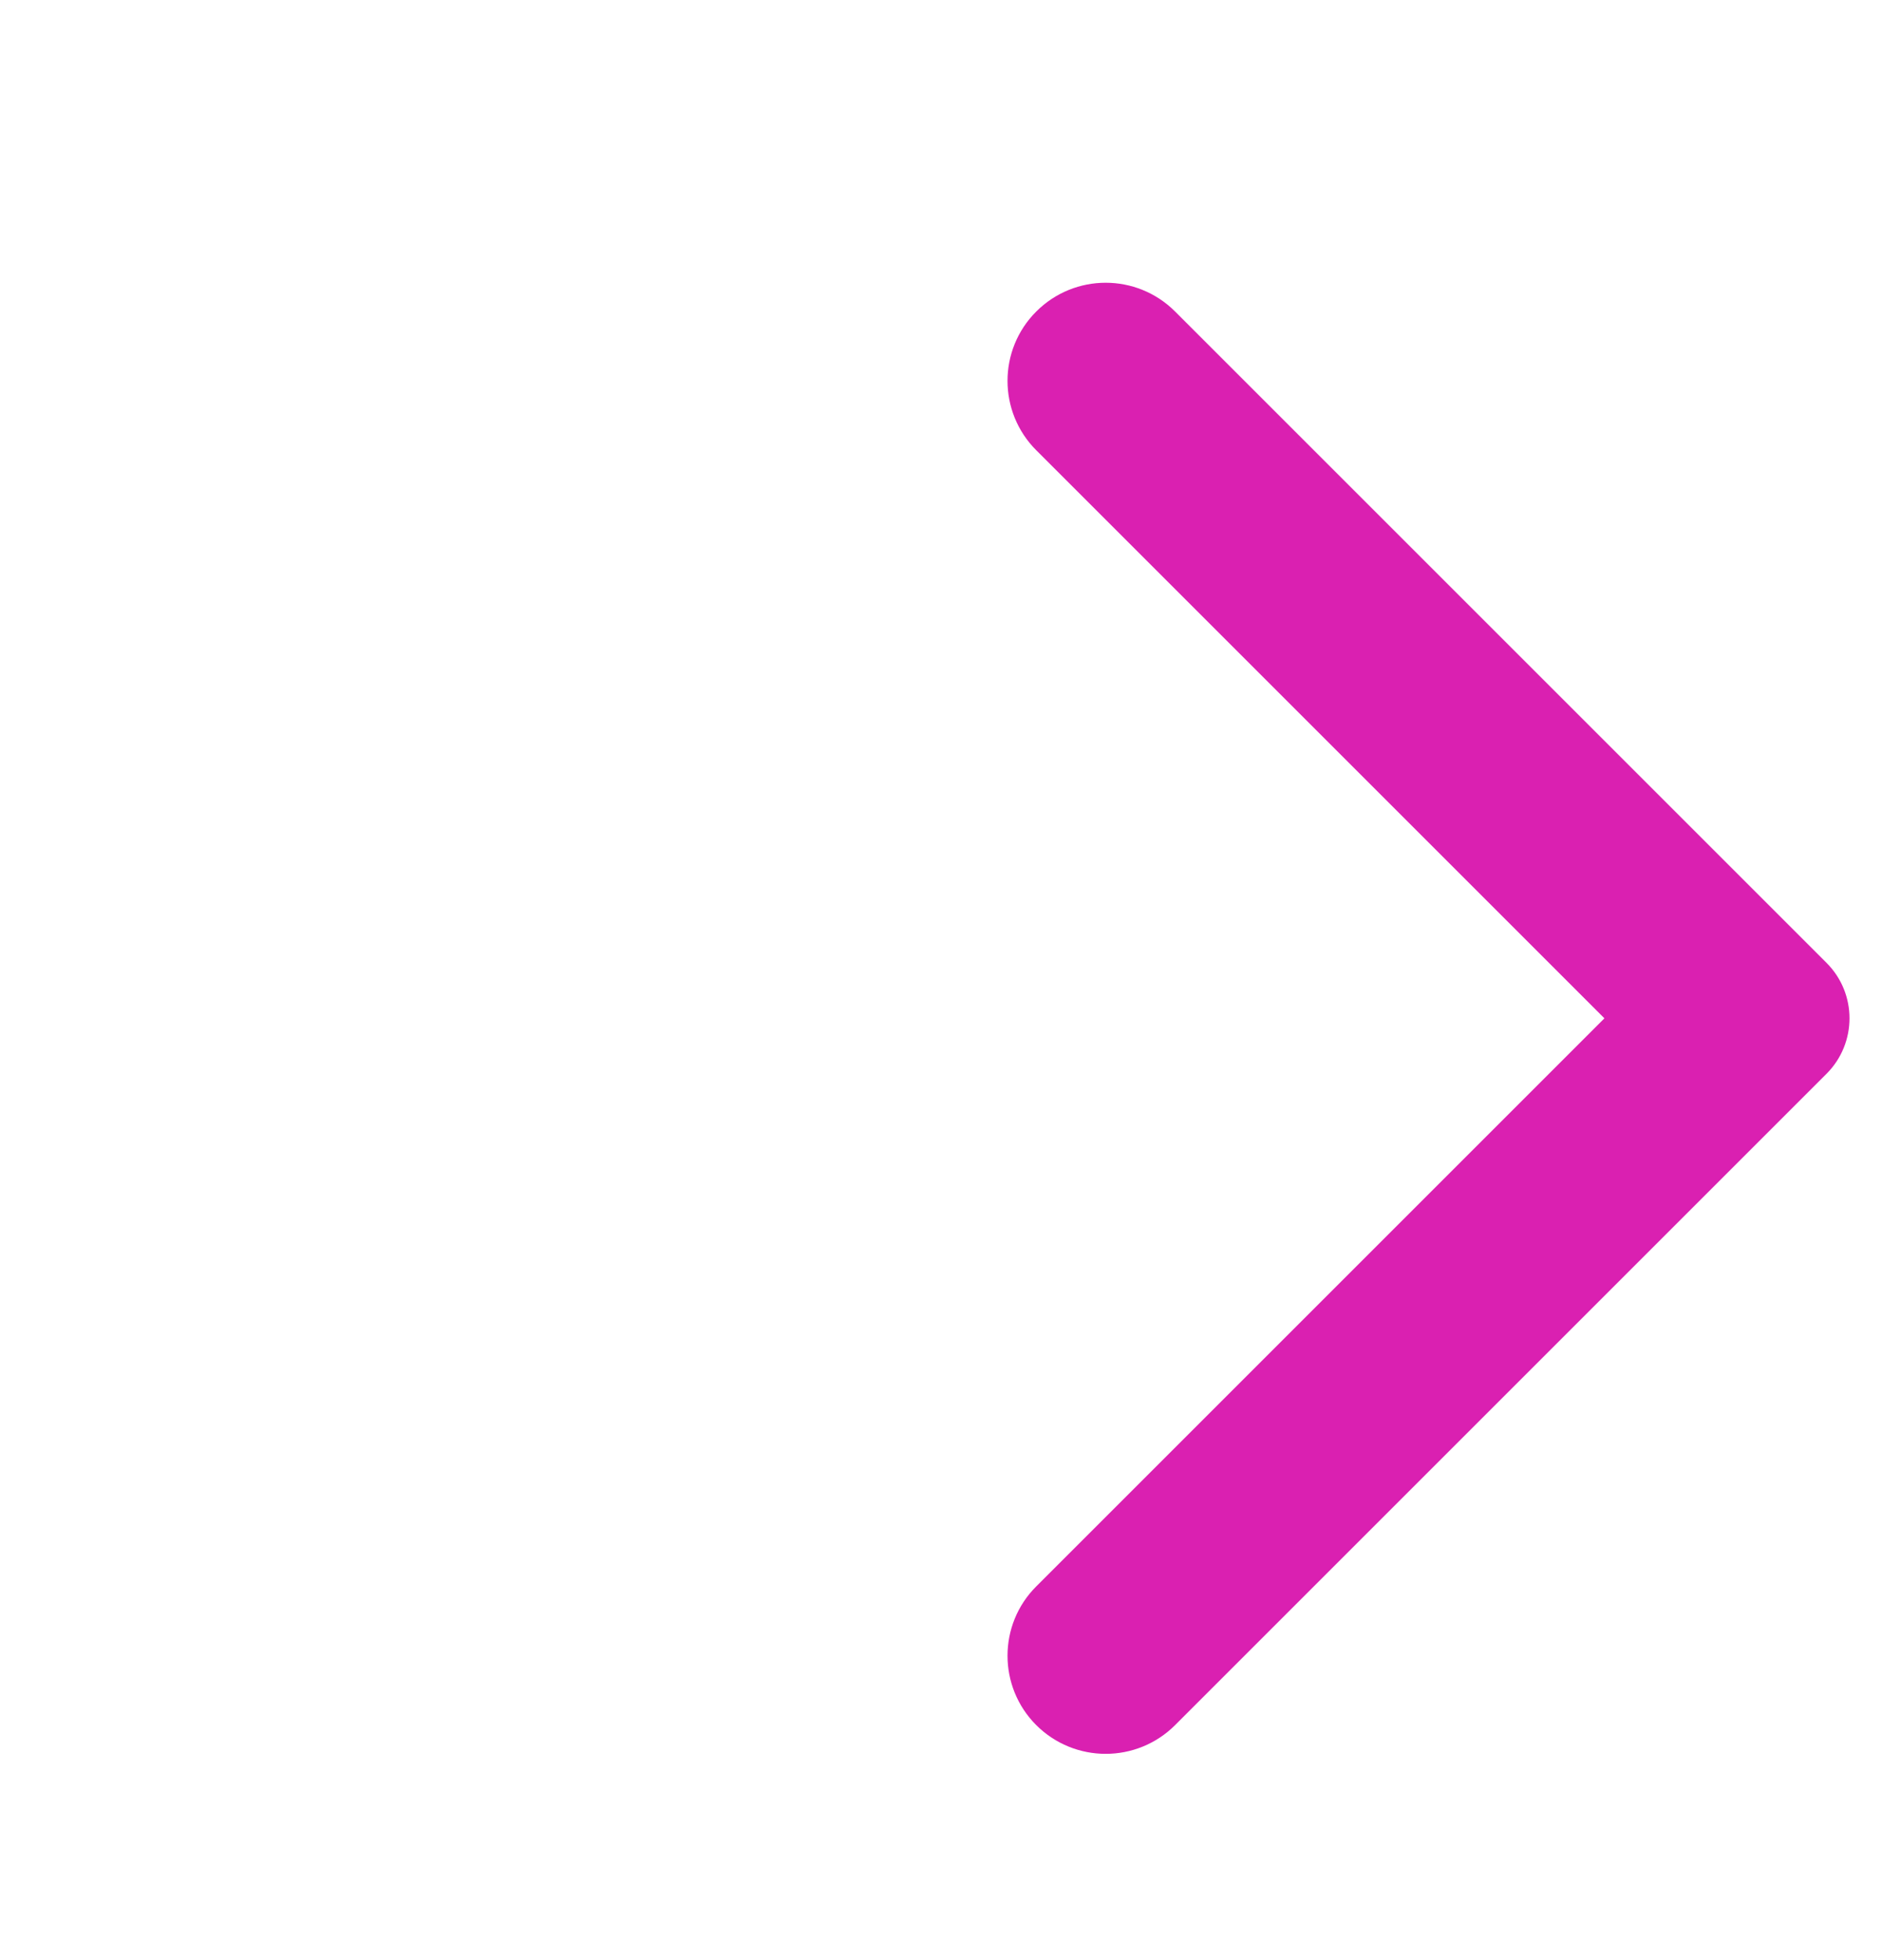 <svg width="24" height="25" viewBox="0 0 24 25" fill="none" xmlns="http://www.w3.org/2000/svg">
<g clip-path="url(#clip0_676_345)">
<path d="M13.215 20.233C12.726 20.721 12.726 21.514 13.215 22.003C13.704 22.491 14.496 22.491 14.985 22.003L23.293 13.695C23.683 13.304 23.683 12.671 23.293 12.281L14.985 3.973C14.496 3.484 13.704 3.484 13.215 3.973C12.726 4.461 12.726 5.254 13.215 5.743L20.46 12.988L13.215 20.233Z" fill="#DA20B1"/>
</g>
<defs>
<clipPath id="clip0_676_345">
<rect width="24" height="24" fill="white" transform="translate(24 24.988) rotate(-180)"/>
</clipPath>
</defs>
</svg>
